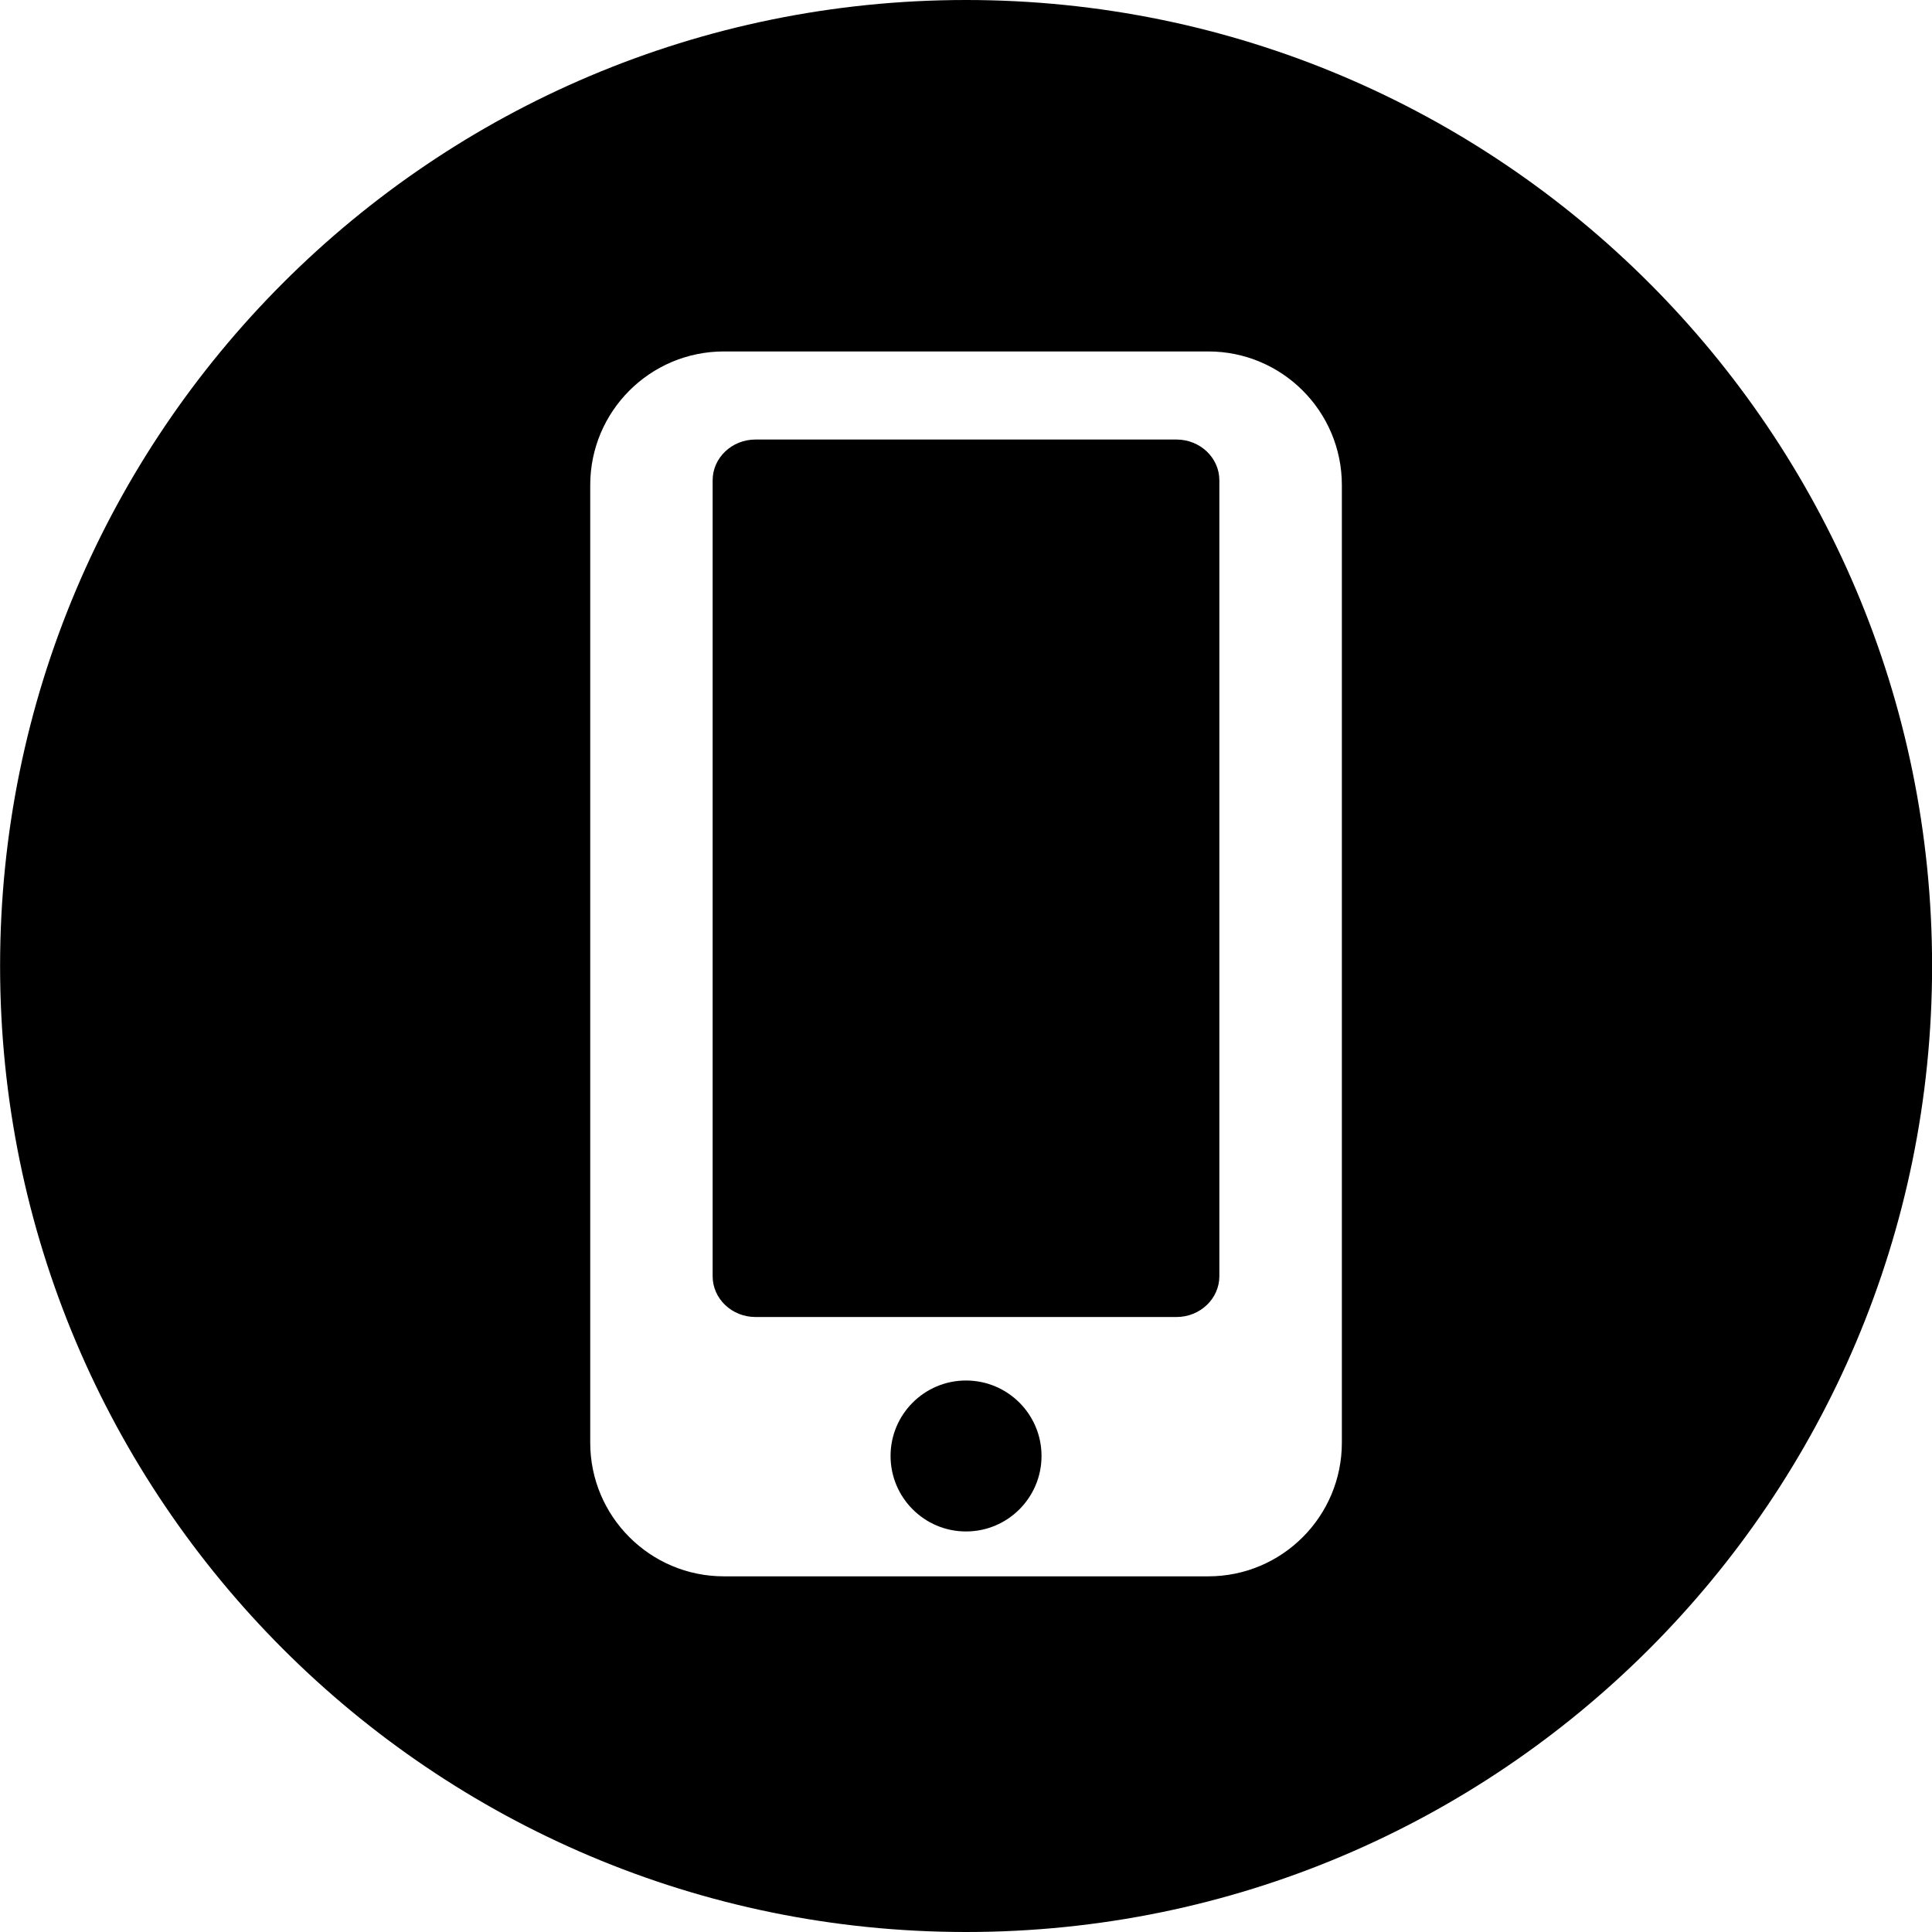 <svg width="22" height="22" viewBox="0 0 22 22" fill="none" xmlns="http://www.w3.org/2000/svg">
<g clip-path="url(#clip0)">
<path d="M11 17.439C11.475 17.439 11.86 17.054 11.86 16.579C11.86 16.105 11.475 15.72 11 15.72C10.526 15.72 10.141 16.105 10.141 16.579C10.141 17.054 10.526 17.439 11 17.439Z" fill="black"/>
<path d="M13.397 5.005H8.603C8.334 5.005 8.115 5.213 8.115 5.469V14.533C8.115 14.789 8.334 14.997 8.603 14.997H13.397C13.666 14.997 13.885 14.788 13.885 14.533V5.469C13.885 5.213 13.666 5.005 13.397 5.005Z" fill="black"/>
<path d="M11.001 0C4.926 0 0.001 4.925 0.001 11C0.001 17.074 4.926 22 11.001 22C17.076 22 22.001 17.075 22.001 11C22.001 4.925 17.076 0 11.001 0ZM15.28 16.428C15.28 17.268 14.599 17.95 13.759 17.95H8.243C7.403 17.95 6.721 17.268 6.721 16.428V5.524C6.721 4.683 7.403 4.002 8.243 4.002H13.759C14.599 4.002 15.28 4.683 15.28 5.524V16.428Z" fill="black"/>
</g>
<defs>
<clipPath id="clip0">
<rect width="22" height="22" fill="white"/>
</clipPath>
</defs>
</svg>
